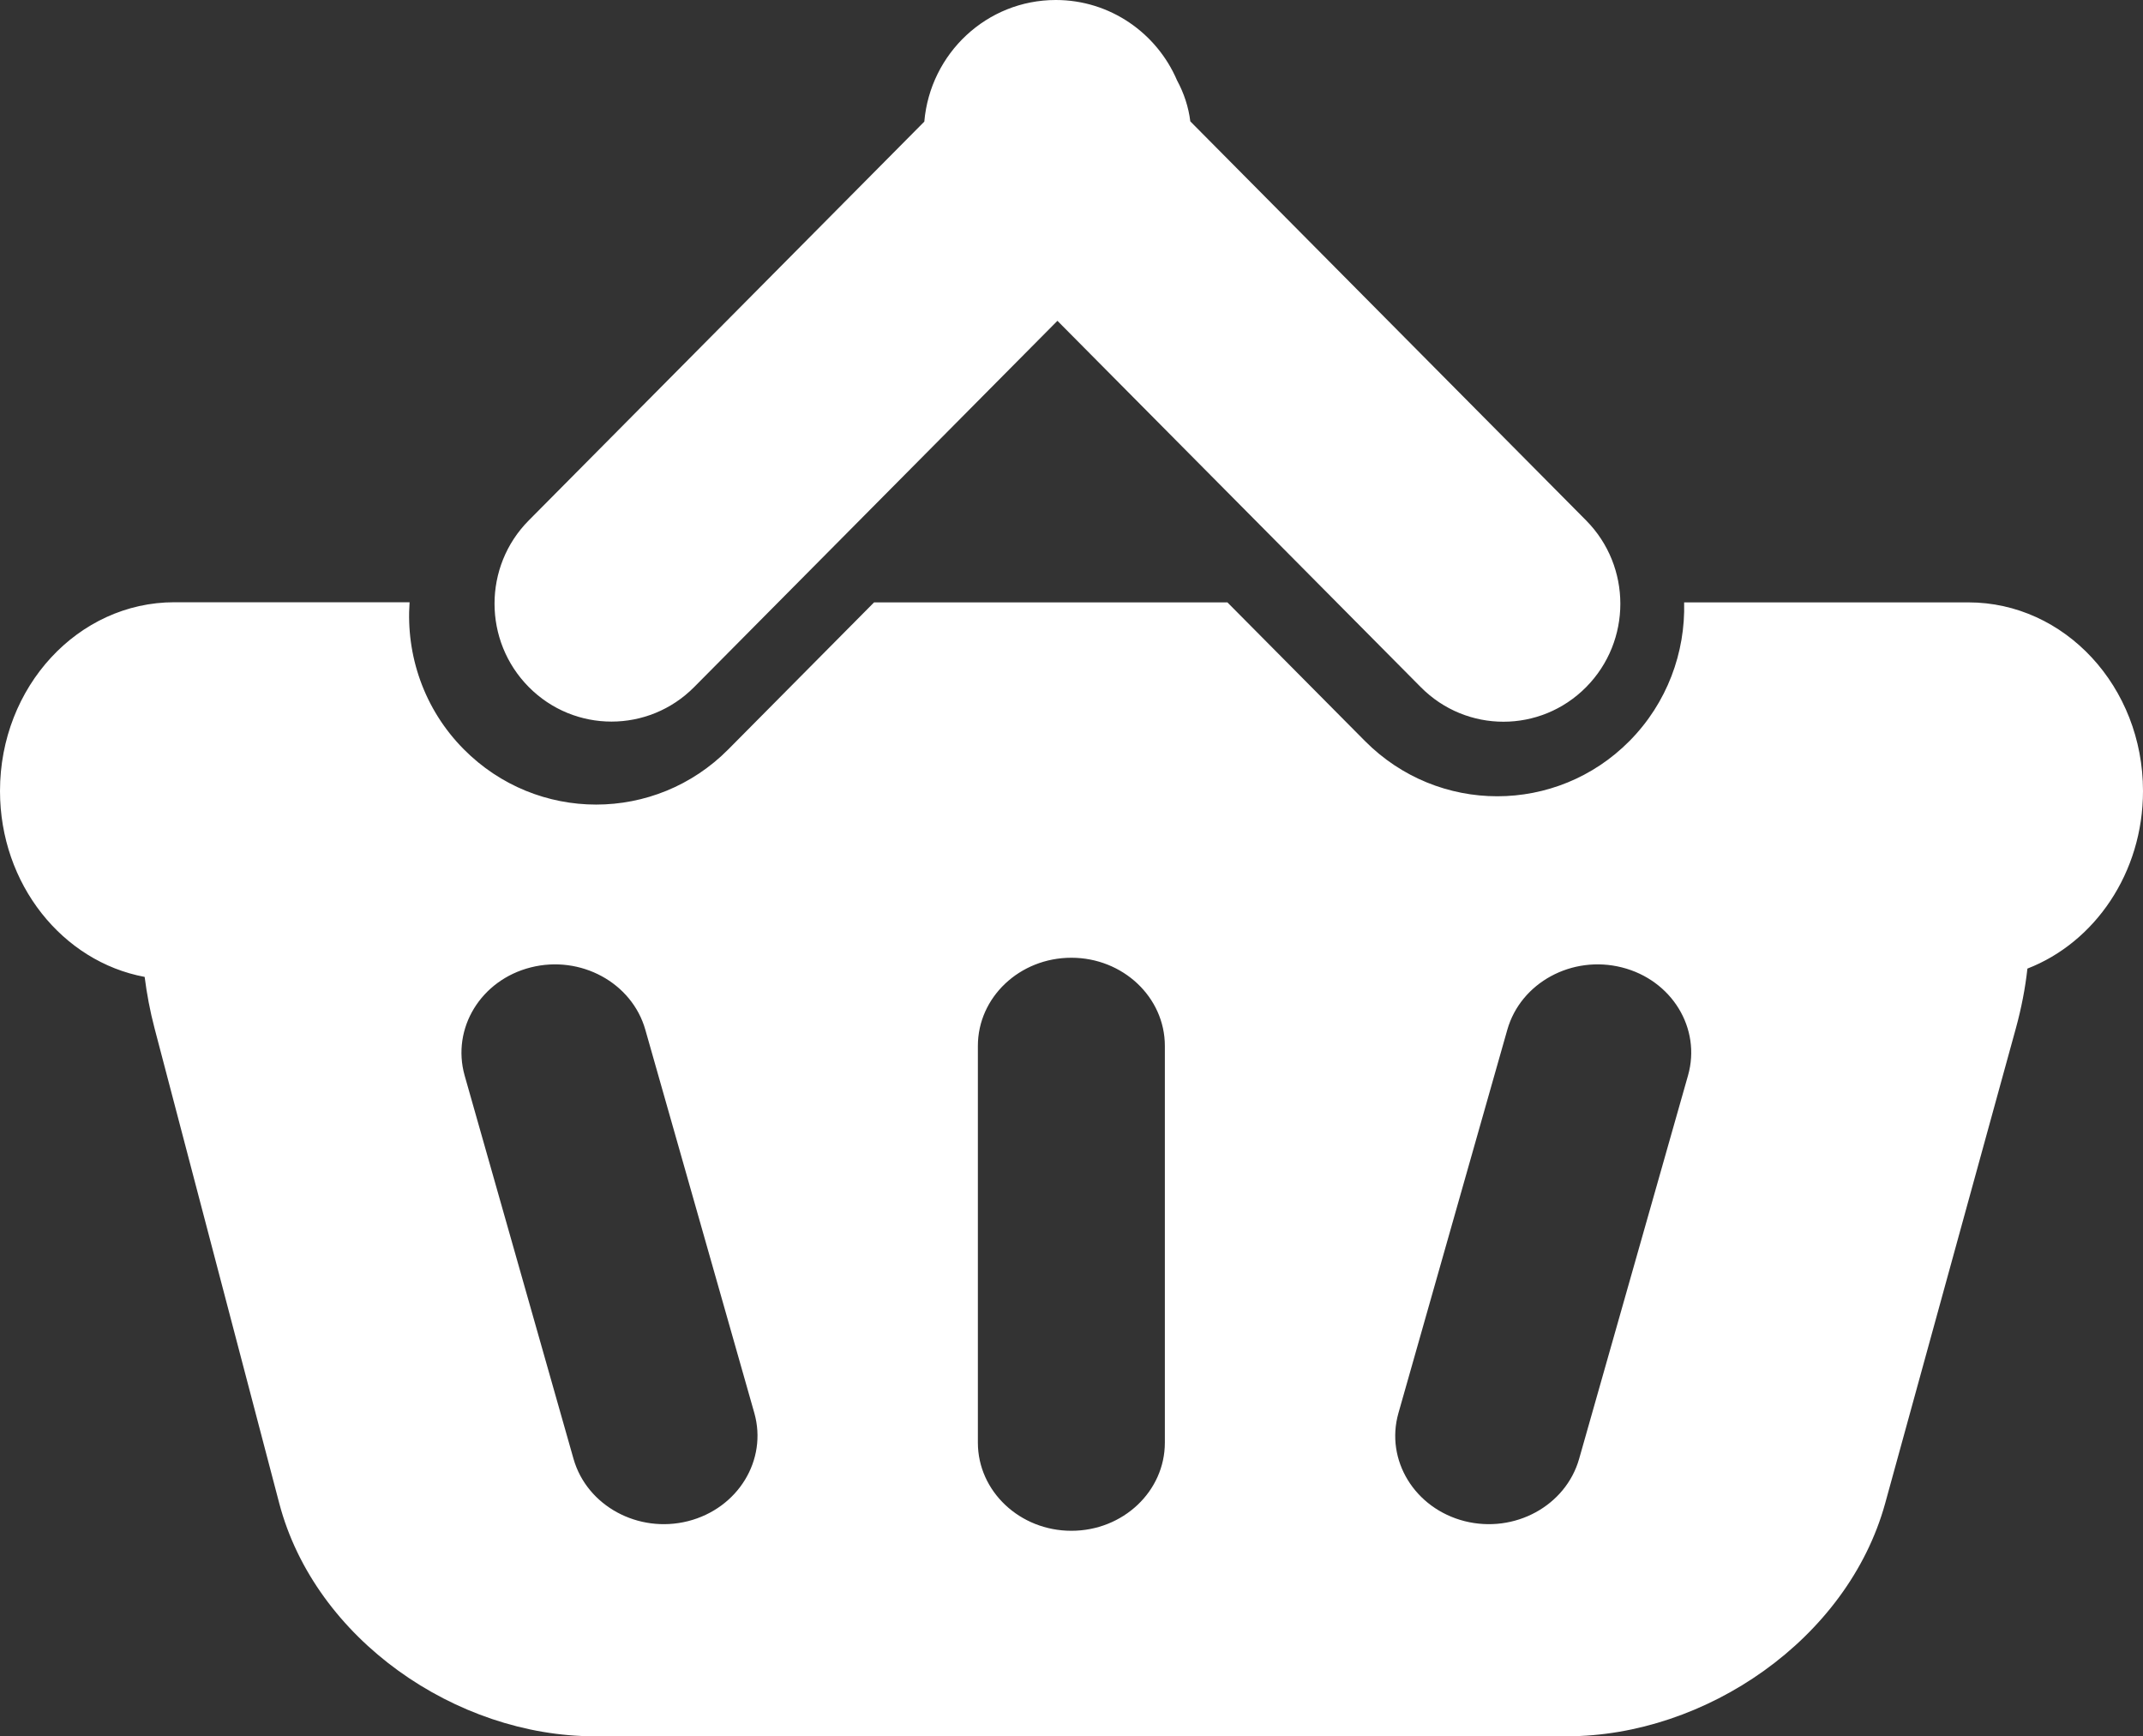 <?xml version="1.0" encoding="utf-8"?>
<!-- Generator: Adobe Illustrator 17.0.0, SVG Export Plug-In . SVG Version: 6.00 Build 0)  -->
<!DOCTYPE svg PUBLIC "-//W3C//DTD SVG 1.1//EN" "http://www.w3.org/Graphics/SVG/1.1/DTD/svg11.dtd">
<svg version="1.1" id="Слой_1" xmlns="http://www.w3.org/2000/svg" xmlns:xlink="http://www.w3.org/1999/xlink" x="0px" y="0px"
	 width="16px" height="12.963px" viewBox="0 0 16 12.963" enable-background="new 0 0 16 12.963" xml:space="preserve">
<rect x="0" y="0" width="16" height="12.963" fill="#333333" stroke="none"/>
<path fill="#FFFFFF" d="M15.137,7.231c-0.016,0.146-0.045,0.295-0.086,0.445l-0.976,3.547c-0.28,1.015-1.342,1.739-2.376,1.739
	h-7.26c-1.033,0-2.087-0.724-2.354-1.739L1.154,7.677C1.12,7.548,1.096,7.419,1.08,7.293C0.467,7.179,0,6.601,0,5.905
	c0-0.778,0.583-1.409,1.302-1.409h1.756C3.03,4.891,3.165,5.294,3.463,5.594c0.546,0.55,1.43,0.55,1.975,0l1.088-1.097h2.638
	l1.027,1.035c0.546,0.55,1.43,0.55,1.975,0c0.282-0.285,0.418-0.662,0.408-1.035h2.122C15.417,4.497,16,5.128,16,5.905
	C16,6.516,15.64,7.036,15.137,7.231L15.137,7.231z M5.632,10.549L4.818,7.687c-0.1-0.351-0.483-0.559-0.855-0.465
	C3.59,7.316,3.37,7.677,3.469,8.029l0.813,2.862c0.1,0.351,0.483,0.559,0.855,0.465C5.51,11.261,5.731,10.9,5.632,10.549
	L5.632,10.549z M8.697,7.808c0-0.363-0.313-0.658-0.698-0.658c-0.386,0-0.698,0.295-0.698,0.658v2.962
	c0,0.363,0.313,0.658,0.698,0.658c0.386,0,0.698-0.295,0.698-0.658V7.808L8.697,7.808z M12.109,7.222
	c-0.372-0.094-0.755,0.114-0.855,0.465l-0.813,2.862c-0.1,0.351,0.121,0.712,0.494,0.807c0.373,0.094,0.755-0.114,0.855-0.465
	l0.813-2.862C12.703,7.677,12.482,7.316,12.109,7.222L12.109,7.222z M10.608,5.13L7.895,2.395L5.183,5.129
	c-0.341,0.344-0.894,0.344-1.235,0s-0.341-0.901,0-1.244l2.953-2.977C6.945,0.399,7.367,0,7.883,0c0.405,0,0.754,0.247,0.905,0.6
	C8.84,0.696,8.874,0.8,8.887,0.906l2.955,2.979c0.341,0.344,0.341,0.901,0,1.245C11.501,5.474,10.949,5.474,10.608,5.13L10.608,5.13
	z"/>
</svg>
